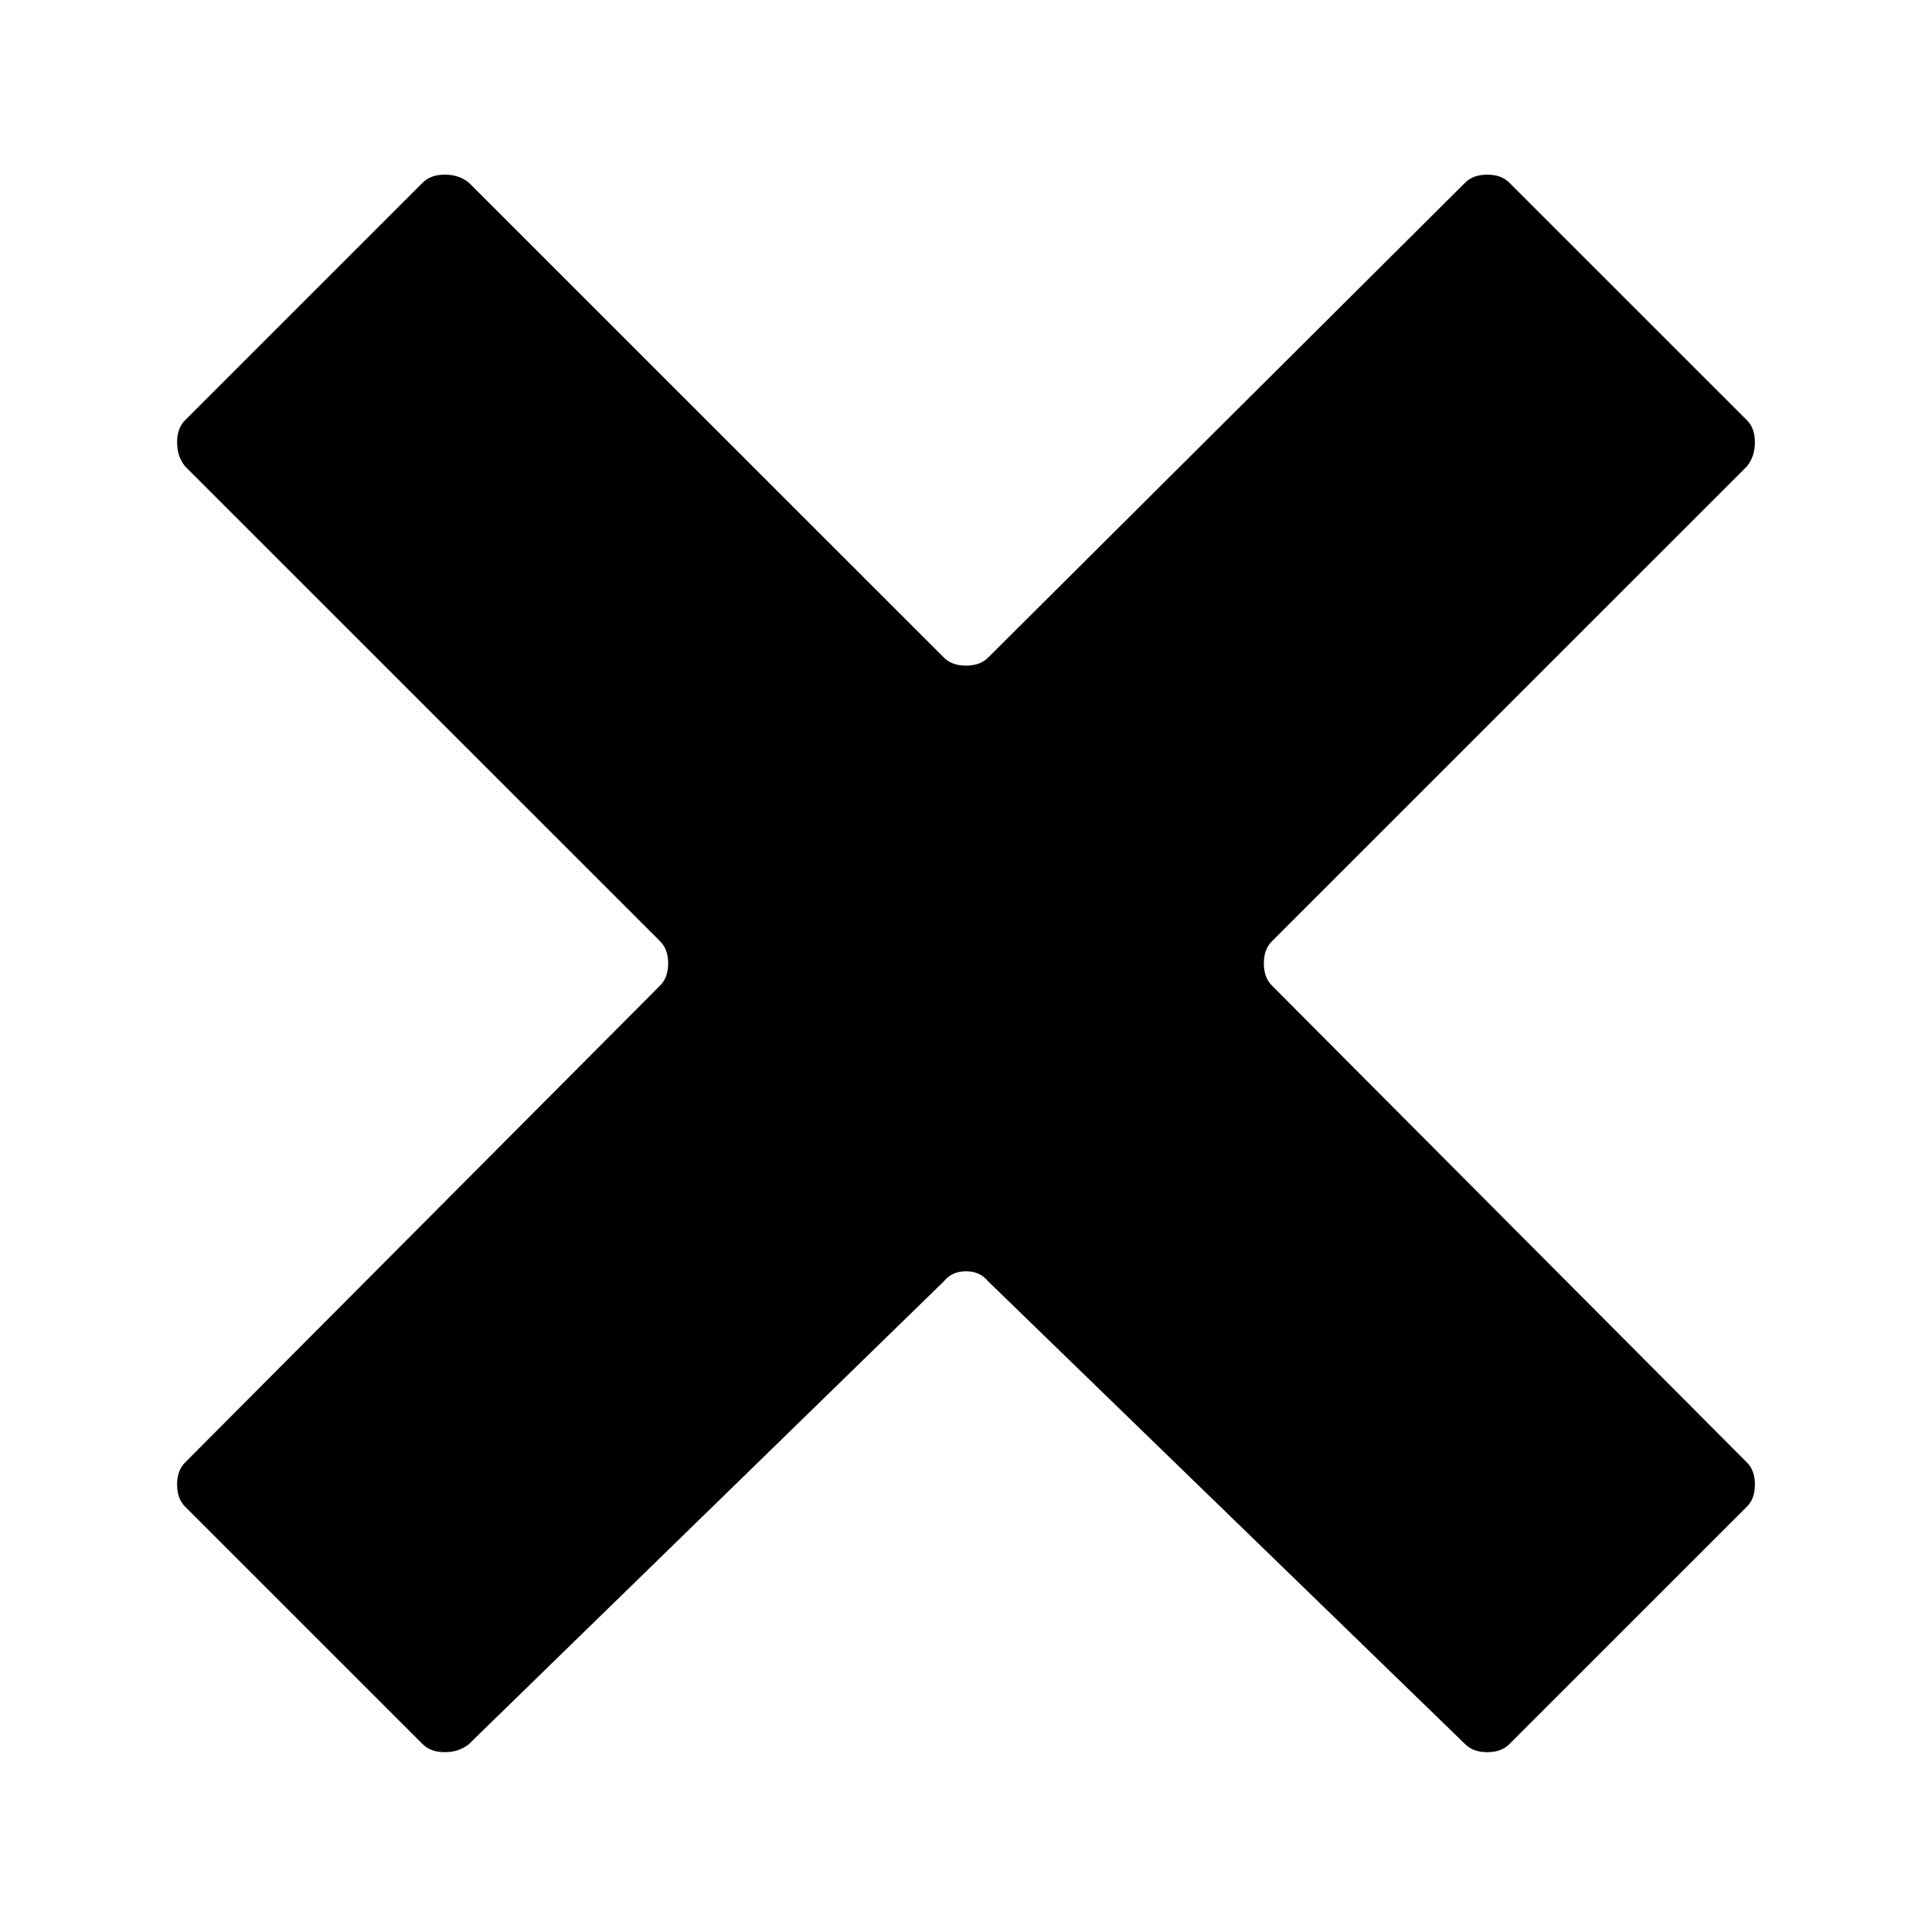 <?xml version="1.0" encoding="utf-8"?>
<!-- Generator: Adobe Illustrator 24.3.0, SVG Export Plug-In . SVG Version: 6.00 Build 0)  -->
<svg version="1.1" id="图层_1" xmlns="http://www.w3.org/2000/svg" xmlns:xlink="http://www.w3.org/1999/xlink" x="0px" y="0px"
	 viewBox="0 0 960 957.7" style="enable-background:new 0 0 960 957.7;" xml:space="preserve">
<path d="M868,748.8l-118,118c-2.7,2.7-6.3,4-11,4s-8.3-1.3-11-4l0,0l-237-230c-2.7-3.3-6.3-5-11-5c-4.7,0-8.3,1.7-11,5l0,0l-236,230
	c-3.3,2.7-7.3,4-12,4c-4.7,0-8.3-1.3-11-4l0,0l-118-118c-2.7-2.7-4-6.3-4-11s1.3-8.3,4-11l0,0l236-237c2.7-2.7,4-6.3,4-11
	s-1.3-8.3-4-11l0,0l-236-236c-2.7-3.3-4-7.3-4-12c0-4.7,1.3-8.3,4-11l0,0l118-118c2.7-2.7,6.3-4,11-4c4.7,0,8.7,1.3,12,4l0,0
	l236,236c2.7,2.7,6.3,4,11,4c4.7,0,8.3-1.3,11-4l0,0l237-236c2.7-2.7,6.3-4,11-4s8.3,1.3,11,4l0,0l118,118c2.7,2.7,4,6.3,4,11
	c0,4.7-1.3,8.7-4,12l0,0l-236,236c-2.7,2.7-4,6.3-4,11s1.3,8.3,4,11l0,0l236,237c2.7,2.7,4,6.3,4,11S870.7,746.2,868,748.8
	L868,748.8z"/>
</svg>
